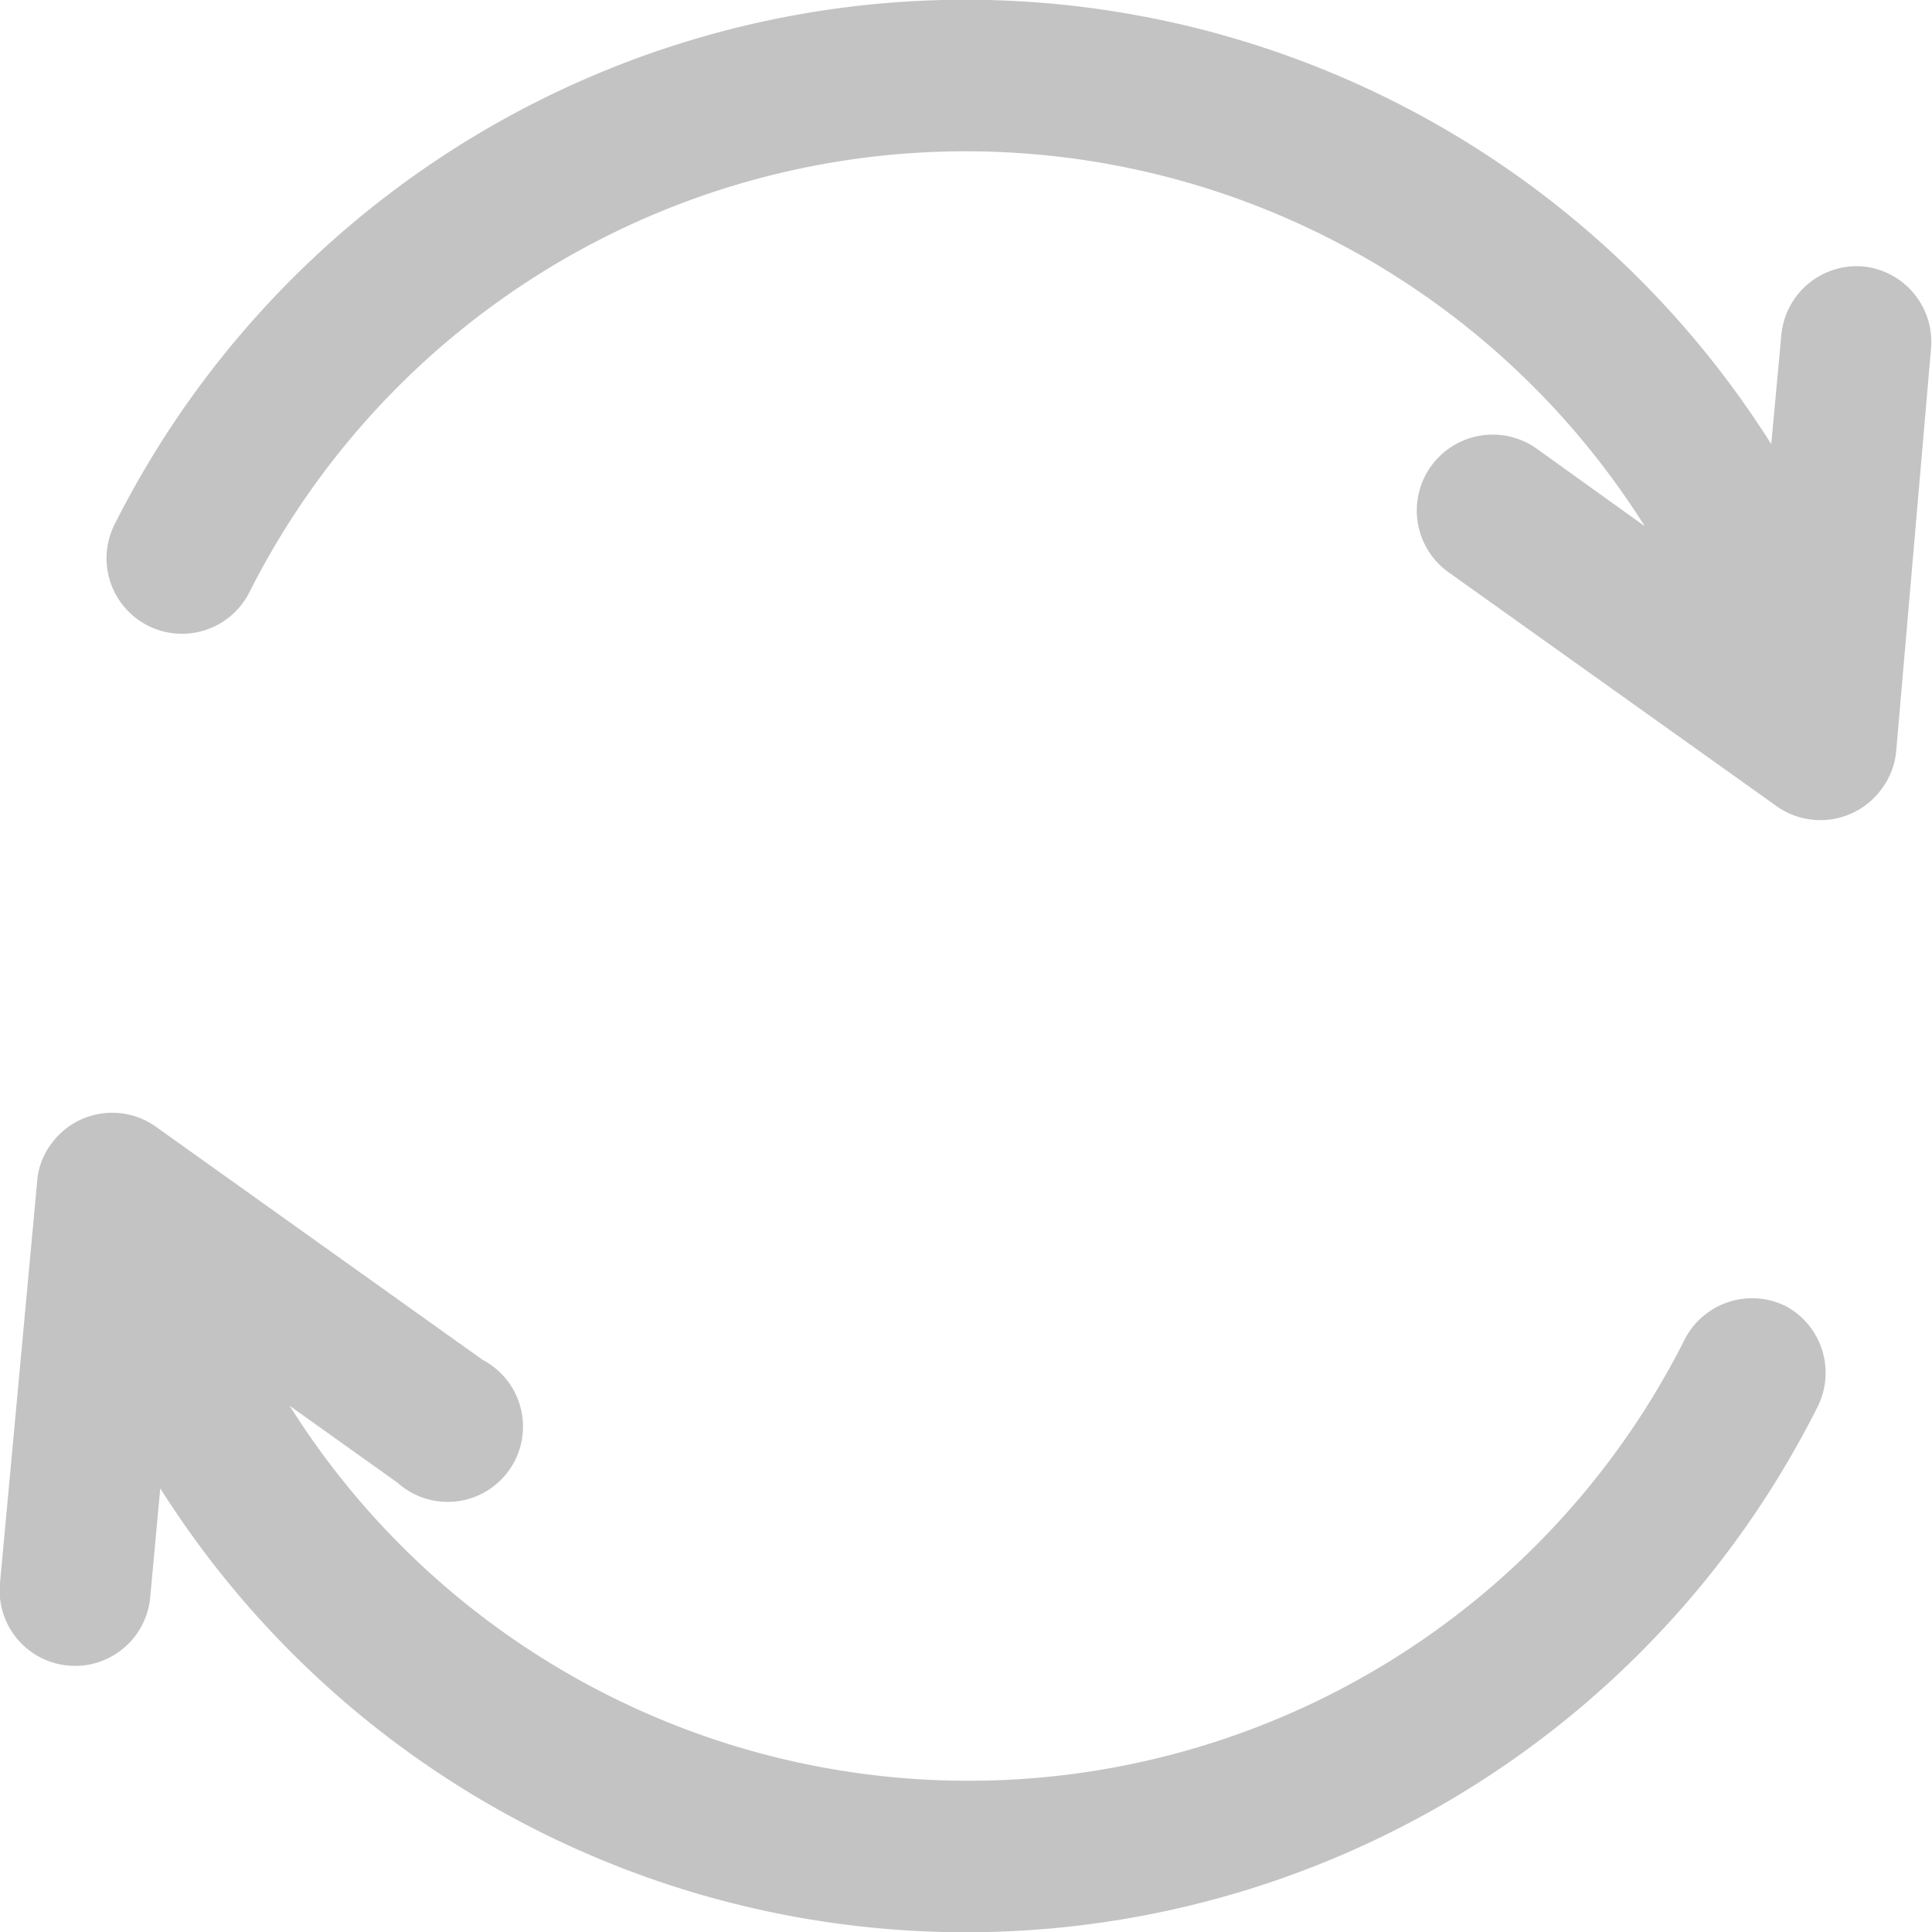 <svg xmlns="http://www.w3.org/2000/svg" viewBox="0 0 40.02 40.02"><defs><style>.cls-1{fill:#c3c3c3;}</style></defs><title>refresh-icon</title><g id="Layer_2" data-name="Layer 2"><g id="Layer_1-2" data-name="Layer 1"><g id="actualizar"><g id="Group_89" data-name="Group 89"><g id="Group_88" data-name="Group 88"><path id="Path_41" data-name="Path 41" class="cls-1" d="M38.6,5.52a1.57,1.57,0,0,0-1.7,1.41h0l-.21,2.27A19.73,19.73,0,0,0,2.38,10.85a1.56,1.56,0,1,0,2.78,1.43A16.62,16.62,0,0,1,34.07,10.9L31.84,9.3A1.56,1.56,0,1,0,30,11.85l6.76,4.82A1.57,1.57,0,0,0,39,16.31a1.53,1.53,0,0,0,.28-.77L40,7.22A1.57,1.57,0,0,0,38.6,5.52Z"/></g></g><g id="Group_91" data-name="Group 91"><g id="Group_90" data-name="Group 90"><path id="Path_42" data-name="Path 42" class="cls-1" d="M37,27.06a1.57,1.57,0,0,0-2.1.68A16.61,16.61,0,0,1,6,29.12l2.23,1.59A1.56,1.56,0,1,0,10,28.17h0L3.23,23.34a1.56,1.56,0,0,0-2.18.37,1.47,1.47,0,0,0-.28.76L0,32.79a1.56,1.56,0,1,0,3.11.31v0l.21-2.27a19.74,19.74,0,0,0,34.31-1.65A1.57,1.57,0,0,0,37,27.06Z"/></g></g></g></g></g></svg>
